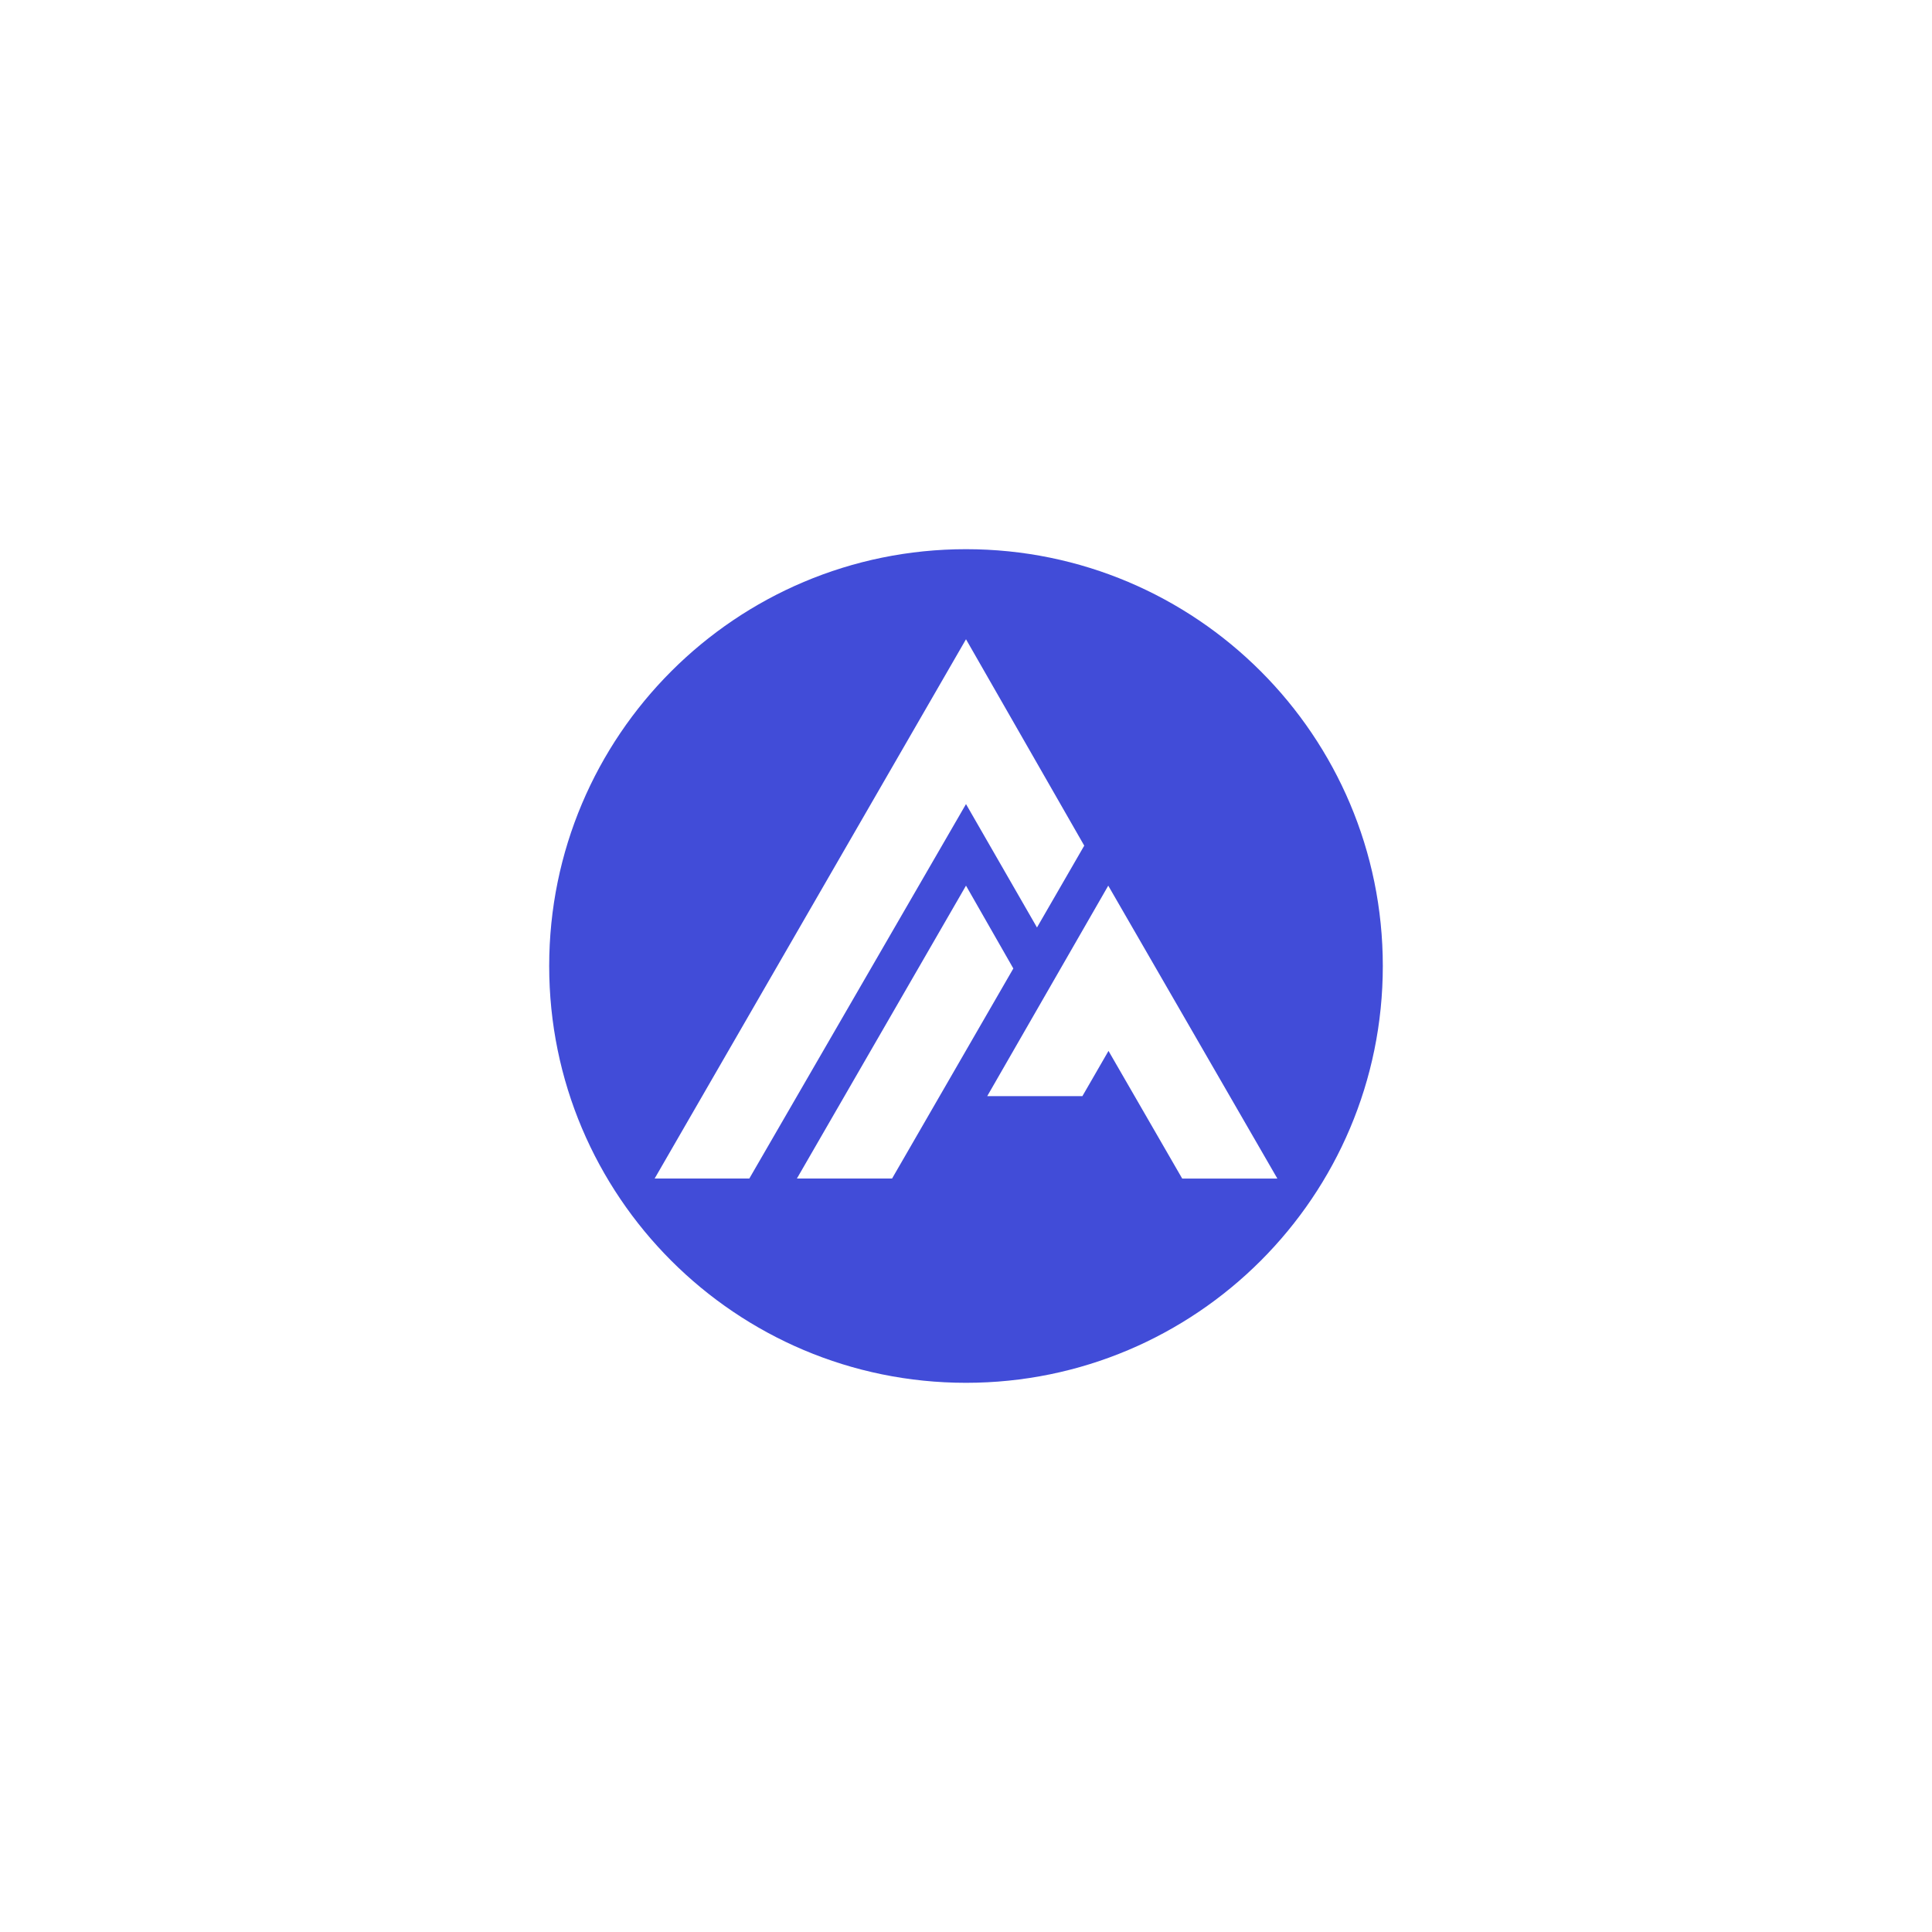 <?xml version="1.0" encoding="utf-8"?>
<!-- Generator: Adobe Illustrator 26.5.0, SVG Export Plug-In . SVG Version: 6.00 Build 0)  -->
<svg version="1.1" id="Capa_1" xmlns="http://www.w3.org/2000/svg" xmlns:xlink="http://www.w3.org/1999/xlink" x="0px" y="0px"
	 viewBox="0 0 1080 1080" style="enable-background:new 0 0 1080 1080;" xml:space="preserve">
<style type="text/css">
	.st0{fill:#414CD8;}
	.st1{fill:#00569F;}
	.st2{fill:#080D2A;}
	.st3{fill:#03A9F4;}
	.st4{fill:#00EAB5;}
	.st5{fill:#512DA8;}
	.st6{fill:#FFFFFF;}
</style>
<path class="st0" d="M540,307c-128.68,0-233,104.32-233,233s104.32,233,233,233s233-104.32,233-233S668.68,307,540,307z
	 M365.95,658.81L540,357.35l66.1,115.37l-26.42,45.75L540,449.49L418.87,658.81H365.95z M498.67,658.81h-53.2L540,495.08
	l26.46,46.31L498.67,658.81z M660.85,658.81l-41.19-71.35l-14.59,25.28l-53.2,0l67.65-117.65l94.53,163.73H660.85z"/>
</svg>
